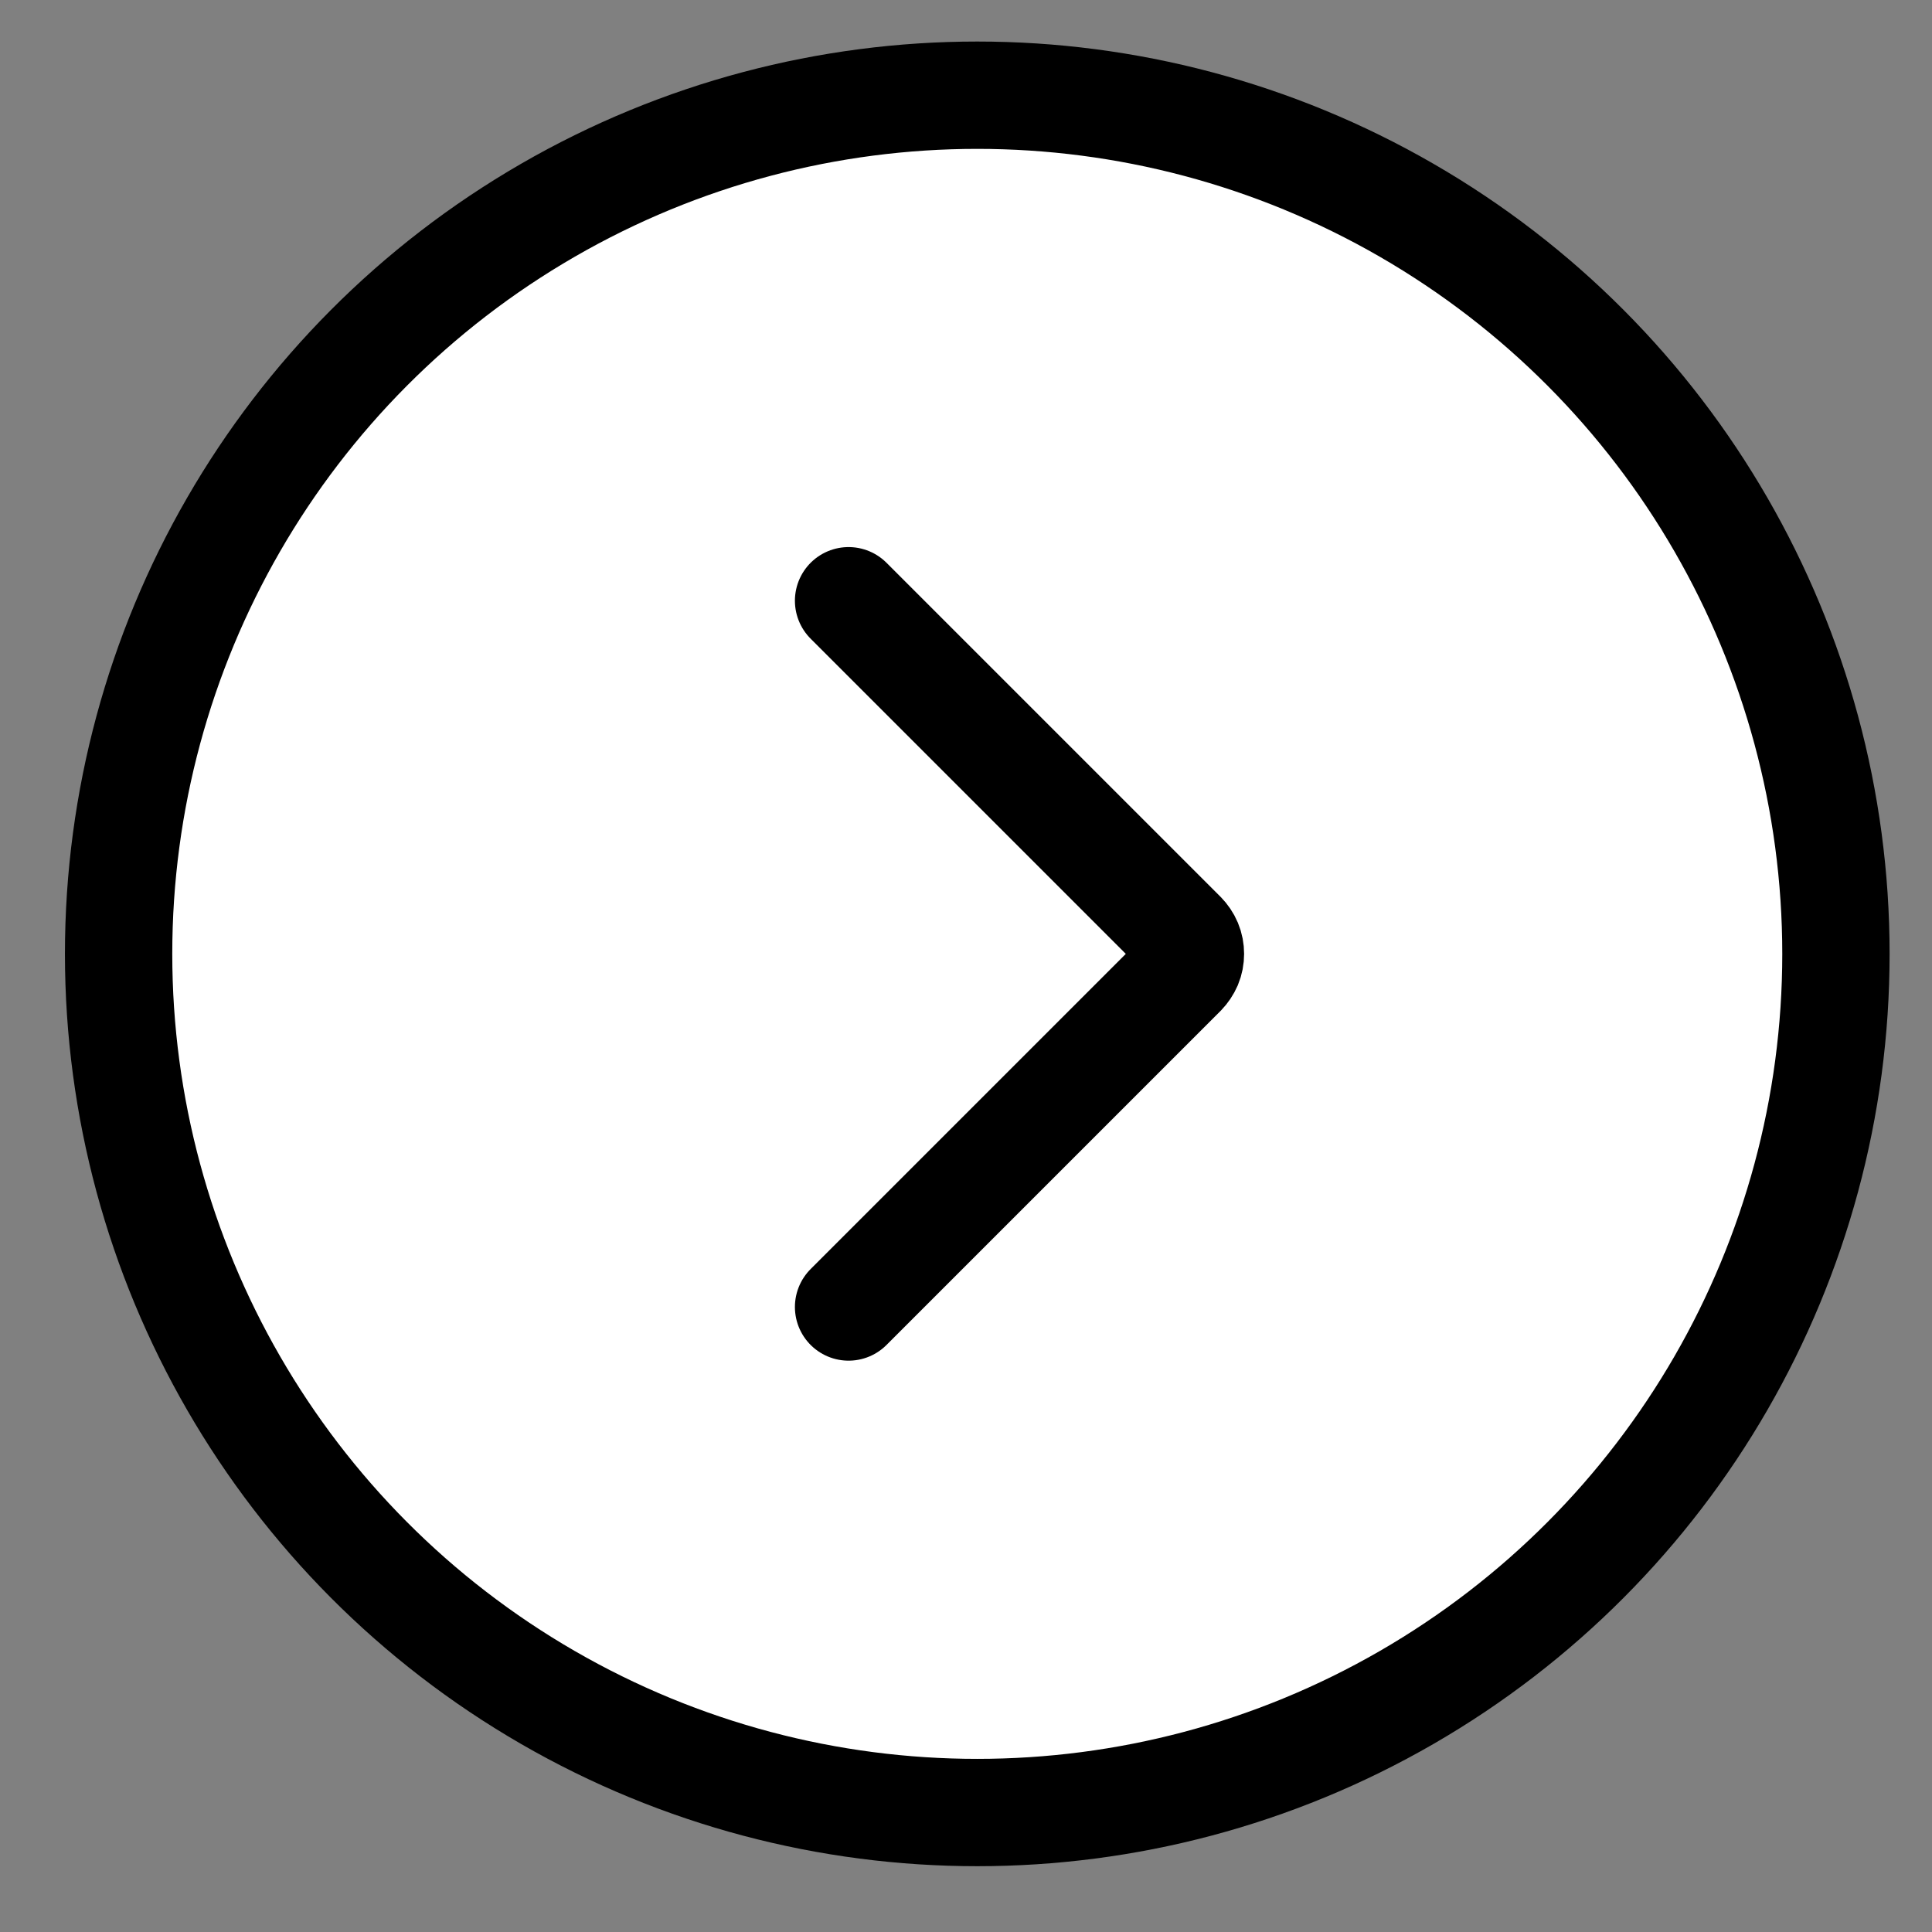 <svg width="18" height="18" viewBox="0 0 18 18" fill="none" xmlns="http://www.w3.org/2000/svg">
<rect x="0" y="0" width="18" height="18" fill="#808080" stroke="none"/>
<circle cx="9.105" cy="8.887" r="8" fill="white" stroke="black"/>
<path d="M7.906 5.597L11.017 8.708C11.04 8.732 11.059 8.759 11.072 8.79C11.085 8.821 11.091 8.854 11.091 8.887C11.091 8.92 11.085 8.953 11.072 8.984C11.059 9.014 11.04 9.042 11.017 9.066L7.906 12.177" stroke="black" stroke-linecap="round" stroke-linejoin="round"/>
</svg>
